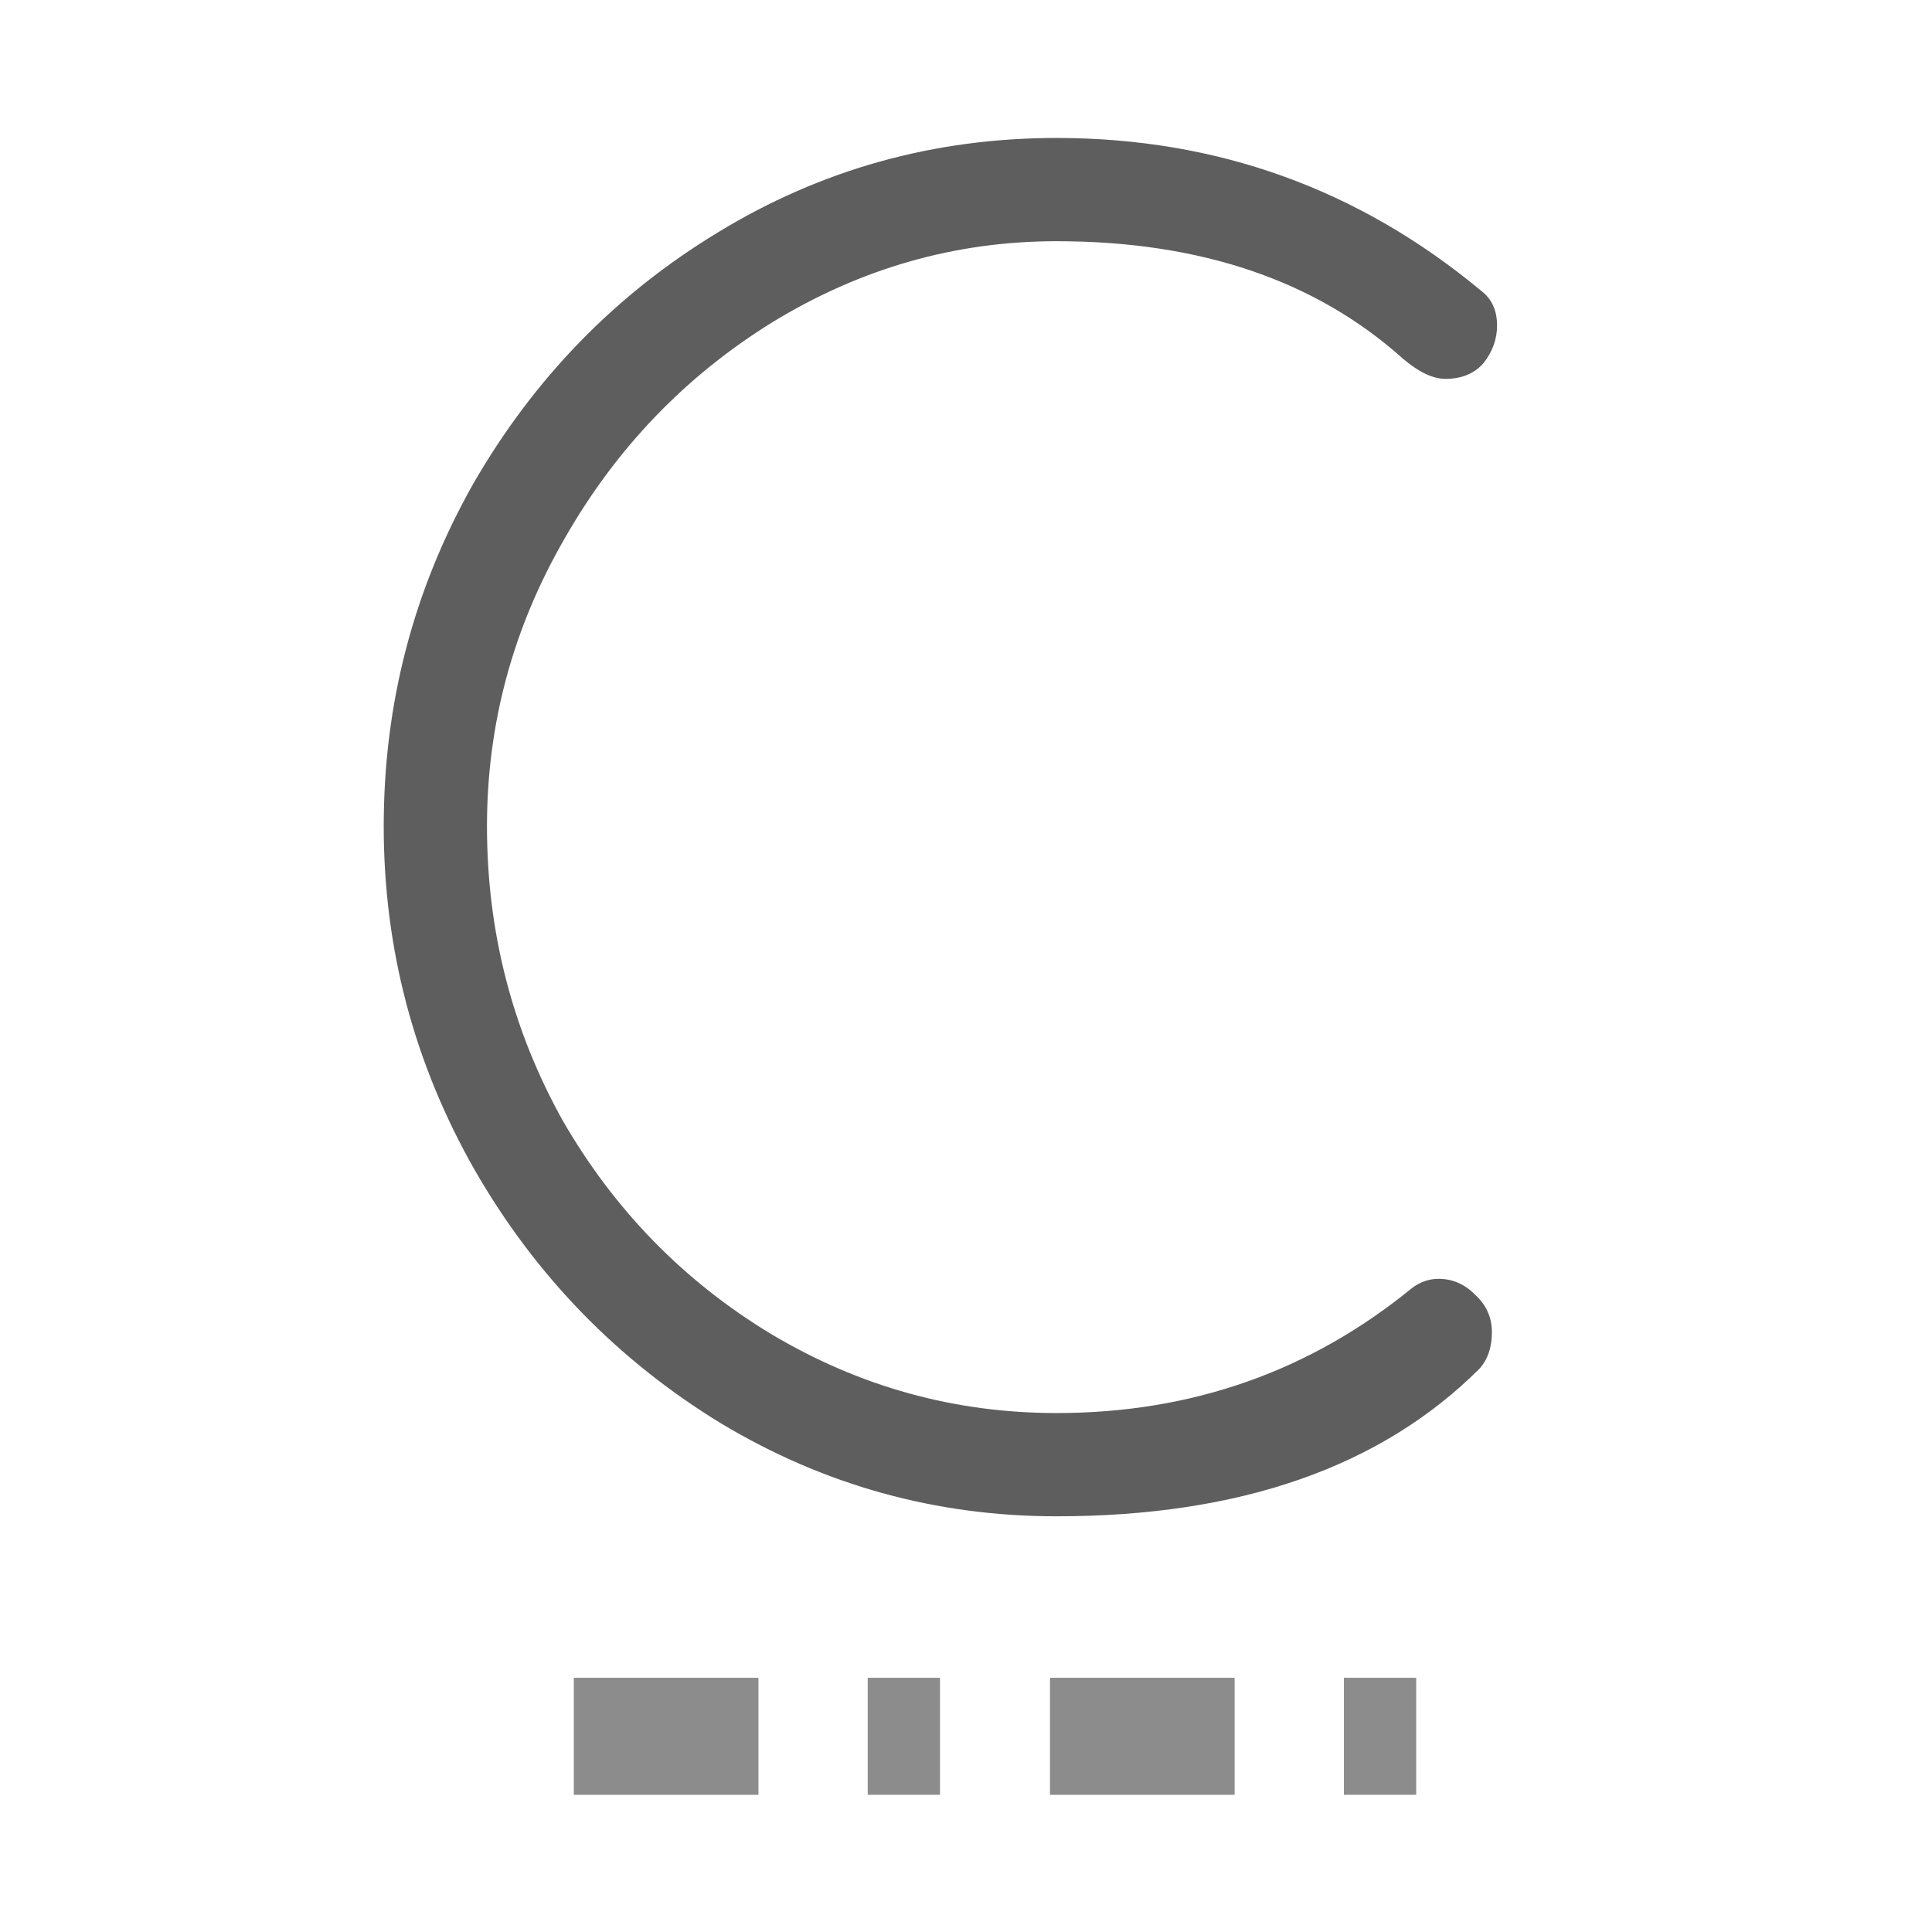 <?xml version="1.0" encoding="UTF-8" standalone="no"?>
<!-- Created with Inkscape (http://www.inkscape.org/) -->

<svg
   width="150"
   height="150"
   viewBox="0 0 150 150"
   version="1.1"
   id="svg5"
   inkscape:version="1.1.2 (0a00cf5339, 2022-02-04)"
   sodipodi:docname="Consensus logo_claim-white.svg"
   inkscape:export-filename="/home/alessandro/Documenti/In lavorazione/CISRI-IEMO-BAID/Project source files/Consensus/Graphics/Logo/graphics/png/Logo_claim-white-1000.png"
   inkscape:export-xdpi="640"
   inkscape:export-ydpi="640"
   xmlns:inkscape="http://www.inkscape.org/namespaces/inkscape"
   xmlns:sodipodi="http://sodipodi.sourceforge.net/DTD/sodipodi-0.dtd"
   xmlns="http://www.w3.org/2000/svg"
   xmlns:svg="http://www.w3.org/2000/svg">
  <sodipodi:namedview
     id="namedview7"
     pagecolor="#505050"
     bordercolor="#eeeeee"
     borderopacity="1"
     inkscape:pageshadow="0"
     inkscape:pageopacity="0"
     inkscape:pagecheckerboard="0"
     inkscape:document-units="px"
     showgrid="false"
     showguides="false"
     inkscape:guide-bbox="true"
     inkscape:zoom="3.43"
     inkscape:cx="107.14286"
     inkscape:cy="77.988338"
     inkscape:window-width="1870"
     inkscape:window-height="1016"
     inkscape:window-x="0"
     inkscape:window-y="0"
     inkscape:window-maximized="1"
     inkscape:current-layer="layer2">
    <sodipodi:guide
       position="68.895,150"
       orientation="-1,0"
       id="guide9484"
       inkscape:label=""
       inkscape:locked="false"
       inkscape:color="rgb(0,0,255)" />
    <sodipodi:guide
       position="63.697,86.479"
       orientation="0,-1"
       id="guide9953" />
    <sodipodi:guide
       position="63.531,65.562"
       orientation="0,-1"
       id="guide10221" />
  </sodipodi:namedview>
  <defs
     id="defs2" />
  <g
     inkscape:groupmode="layer"
     id="layer1"
     inkscape:label="Bg"
     sodipodi:insensitive="true"
     style="display:none">
    <rect
       style="display:inline;fill:#ffffff;fill-opacity:1;stroke:none;stroke-width:14.175;stroke-linejoin:round;stroke-miterlimit:4;stroke-dasharray:56.702, 28.351, 14.175, 28.351;stroke-dashoffset:0;stroke-opacity:1;stop-color:#000000"
       id="rect15334"
       width="5568.9"
       height="3552.405"
       x="-2709.45"
       y="-1701.203" />
  </g>
  <g
     inkscape:groupmode="layer"
     id="layer2"
     inkscape:label="Logo"
     style="display:inline">
    <g
       id="g1089"
       transform="matrix(1.081,0,0,1.081,-5.901,-5.582)">
      <path
         d="m 81.342,114.068 q -12.977,0 -24.1,-6.674 -11.123,-6.797 -17.673,-18.168 -6.55,-11.494 -6.55,-24.718 0,-13.224 6.427,-24.594 6.55,-11.37 17.55,-18.044 11.123,-6.797 24.347,-6.797 17.302,0 30.526,10.999 1.112,0.865 1.112,2.472 0,1.483 -0.989,2.719 -0.989,1.112 -2.719,1.112 -1.359,0 -3.09,-1.483 -9.393,-8.404 -24.841,-8.404 -10.876,0 -20.392,5.809 -9.393,5.809 -14.954,15.572 -5.561,9.64 -5.561,20.639 0,11.37 5.438,21.134 5.561,9.64 14.954,15.325 9.516,5.685 20.516,5.685 14.583,0 25.583,-9.022 0.865,-0.618 1.854,-0.618 1.483,0 2.595,1.112 1.236,1.112 1.236,2.719 0,1.607 -0.865,2.595 -10.629,10.629 -30.403,10.629 z"
         style="font-weight:300;font-size:40px;line-height:1.25;font-family:Comfortaa;-inkscape-font-specification:'Comfortaa, Light';text-align:center;text-anchor:middle;display:inline;fill:#5e5e5e;fill-opacity:1;stroke:none;stroke-width:0.219;stroke-miterlimit:4;stroke-dasharray:none;stroke-opacity:1"
         id="path9759-4" />
      <g
         id="g988"
         transform="matrix(1.959,0,0,1.393,-278.565,-35.947)">
        <path
           d="m 166.021,116.018 h 6.77 v 6.034 h -6.77 z"
           id="path16235"
           style="font-size:17.055px;line-height:1.25;display:inline;fill:#8c8c8c;fill-opacity:1;stroke-width:0.635"
           sodipodi:nodetypes="ccccc" />
        <path
           d="m 176.797,116.017 h 2.65 v 6.034 h -2.65 z"
           id="path16237"
           style="font-size:17.055px;line-height:1.25;display:inline;fill:#8c8c8c;fill-opacity:1;stroke-width:0.511"
           sodipodi:nodetypes="ccccc" />
        <path
           d="m 183.479,116.018 h 6.77 v 6.034 h -6.77 z"
           id="path16239"
           style="font-size:17.055px;line-height:1.25;display:inline;fill:#8c8c8c;fill-opacity:1;stroke-width:0.635"
           sodipodi:nodetypes="ccccc" />
        <path
           d="m 194.256,116.017 h 2.65 v 6.034 h -2.65 z"
           id="path16241"
           style="font-size:17.055px;line-height:1.25;display:inline;fill:#8c8c8c;fill-opacity:1;stroke-width:0.511"
           sodipodi:nodetypes="ccccc" />
      </g>
    </g>
  </g>
</svg>
